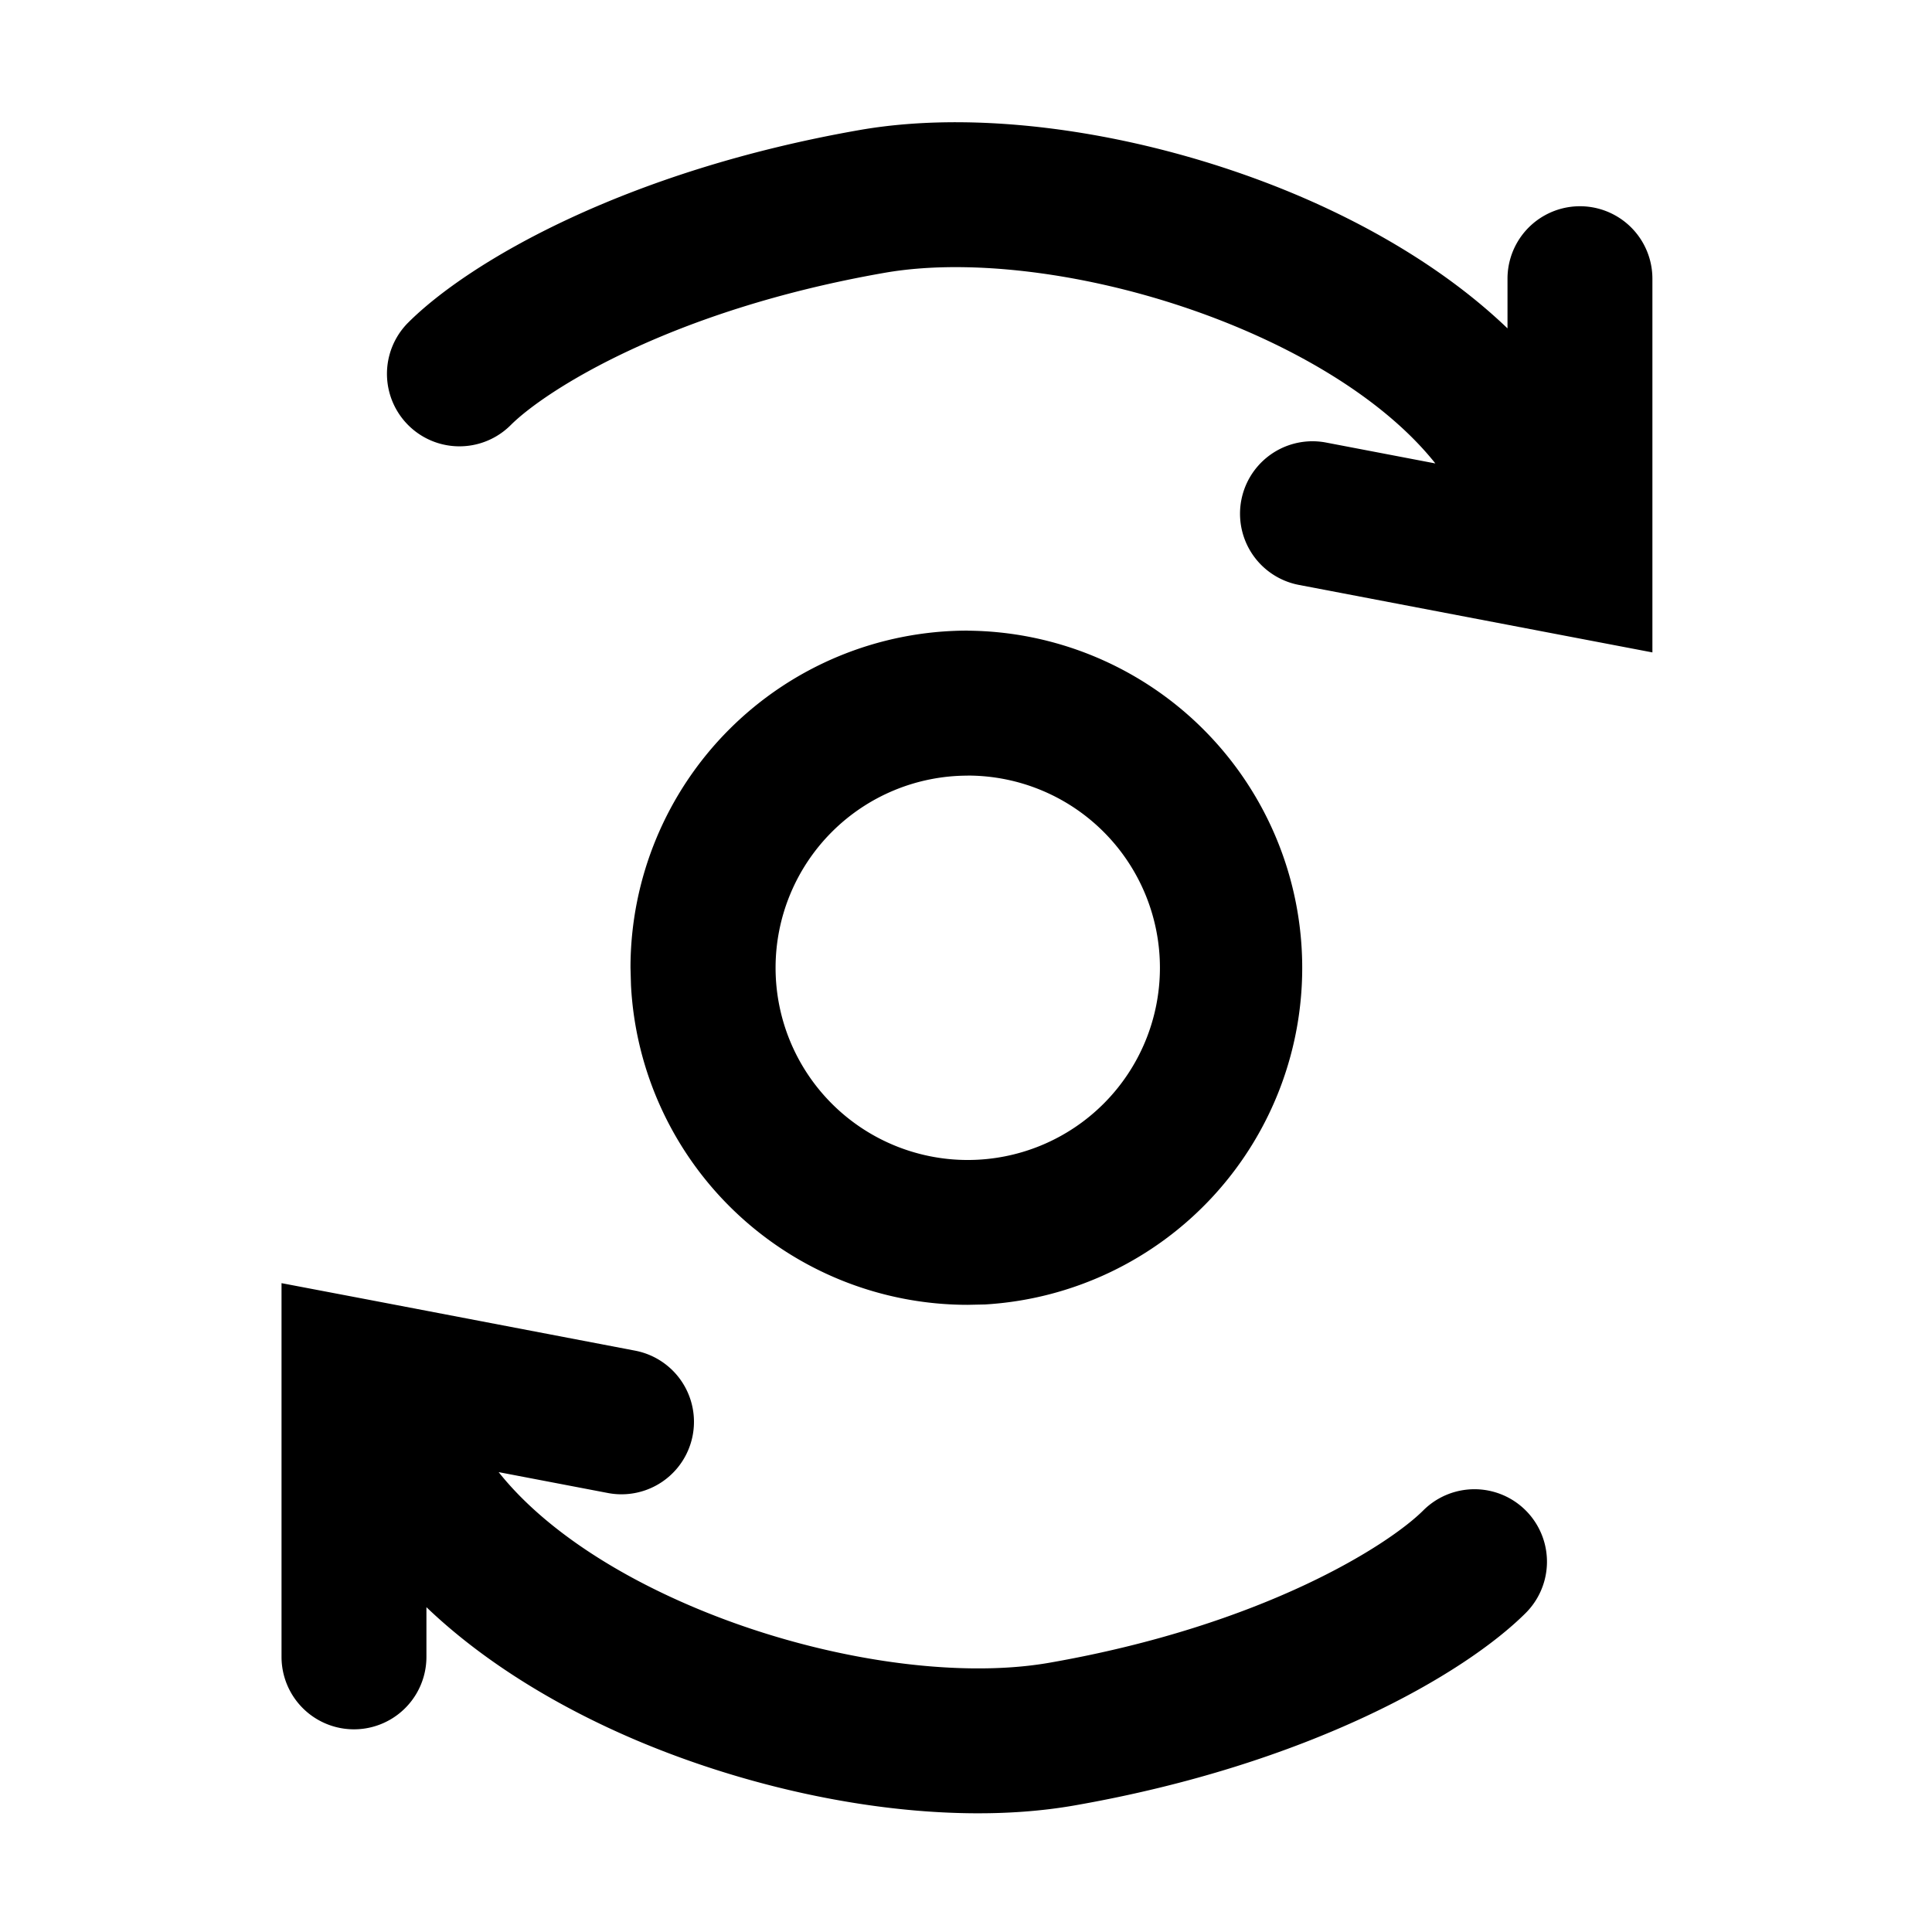 <svg xmlns="http://www.w3.org/2000/svg" width="32" height="32" viewBox="0 0 32 32"><path fill="currentColor" d="M4.663 27.443a1.2 1.2 0 002.4 0v-.823c.977.935 2.221 1.67 3.467 2.2 2.337.992 5.11 1.46 7.26 1.085 3.89-.679 6.467-2.178 7.48-3.188a1.2 1.2 0 00-1.696-1.7c-.57.569-2.643 1.904-6.197 2.524-1.573.274-3.87-.064-5.908-.93-1.44-.612-2.55-1.397-3.21-2.228l1.81.346a1.2 1.2 0 00.45-2.358l-4.431-.847-1.425-.271zm11.365-16.998a5.585 5.585 0 00-5.585 5.583l.008.288a5.584 5.584 0 005.577 5.296l.287-.006a5.585 5.585 0 00-.287-11.16m0 2.4a3.183 3.183 0 11.001 6.367 3.183 3.183 0 010-6.366m5.473-9.608c-2.337-.992-5.11-1.46-7.26-1.086-3.89.68-6.467 2.179-7.48 3.189a1.2 1.2 0 001.696 1.7c.57-.57 2.643-1.904 6.197-2.524 1.574-.275 3.87.064 5.909.93 1.439.612 2.55 1.397 3.21 2.228l-1.81-.346a1.2 1.2 0 10-.45 2.358l4.43.846 1.425.272v-6.19a1.2 1.2 0 10-2.4 0v.823c-.976-.936-2.221-1.67-3.467-2.2"/></svg>